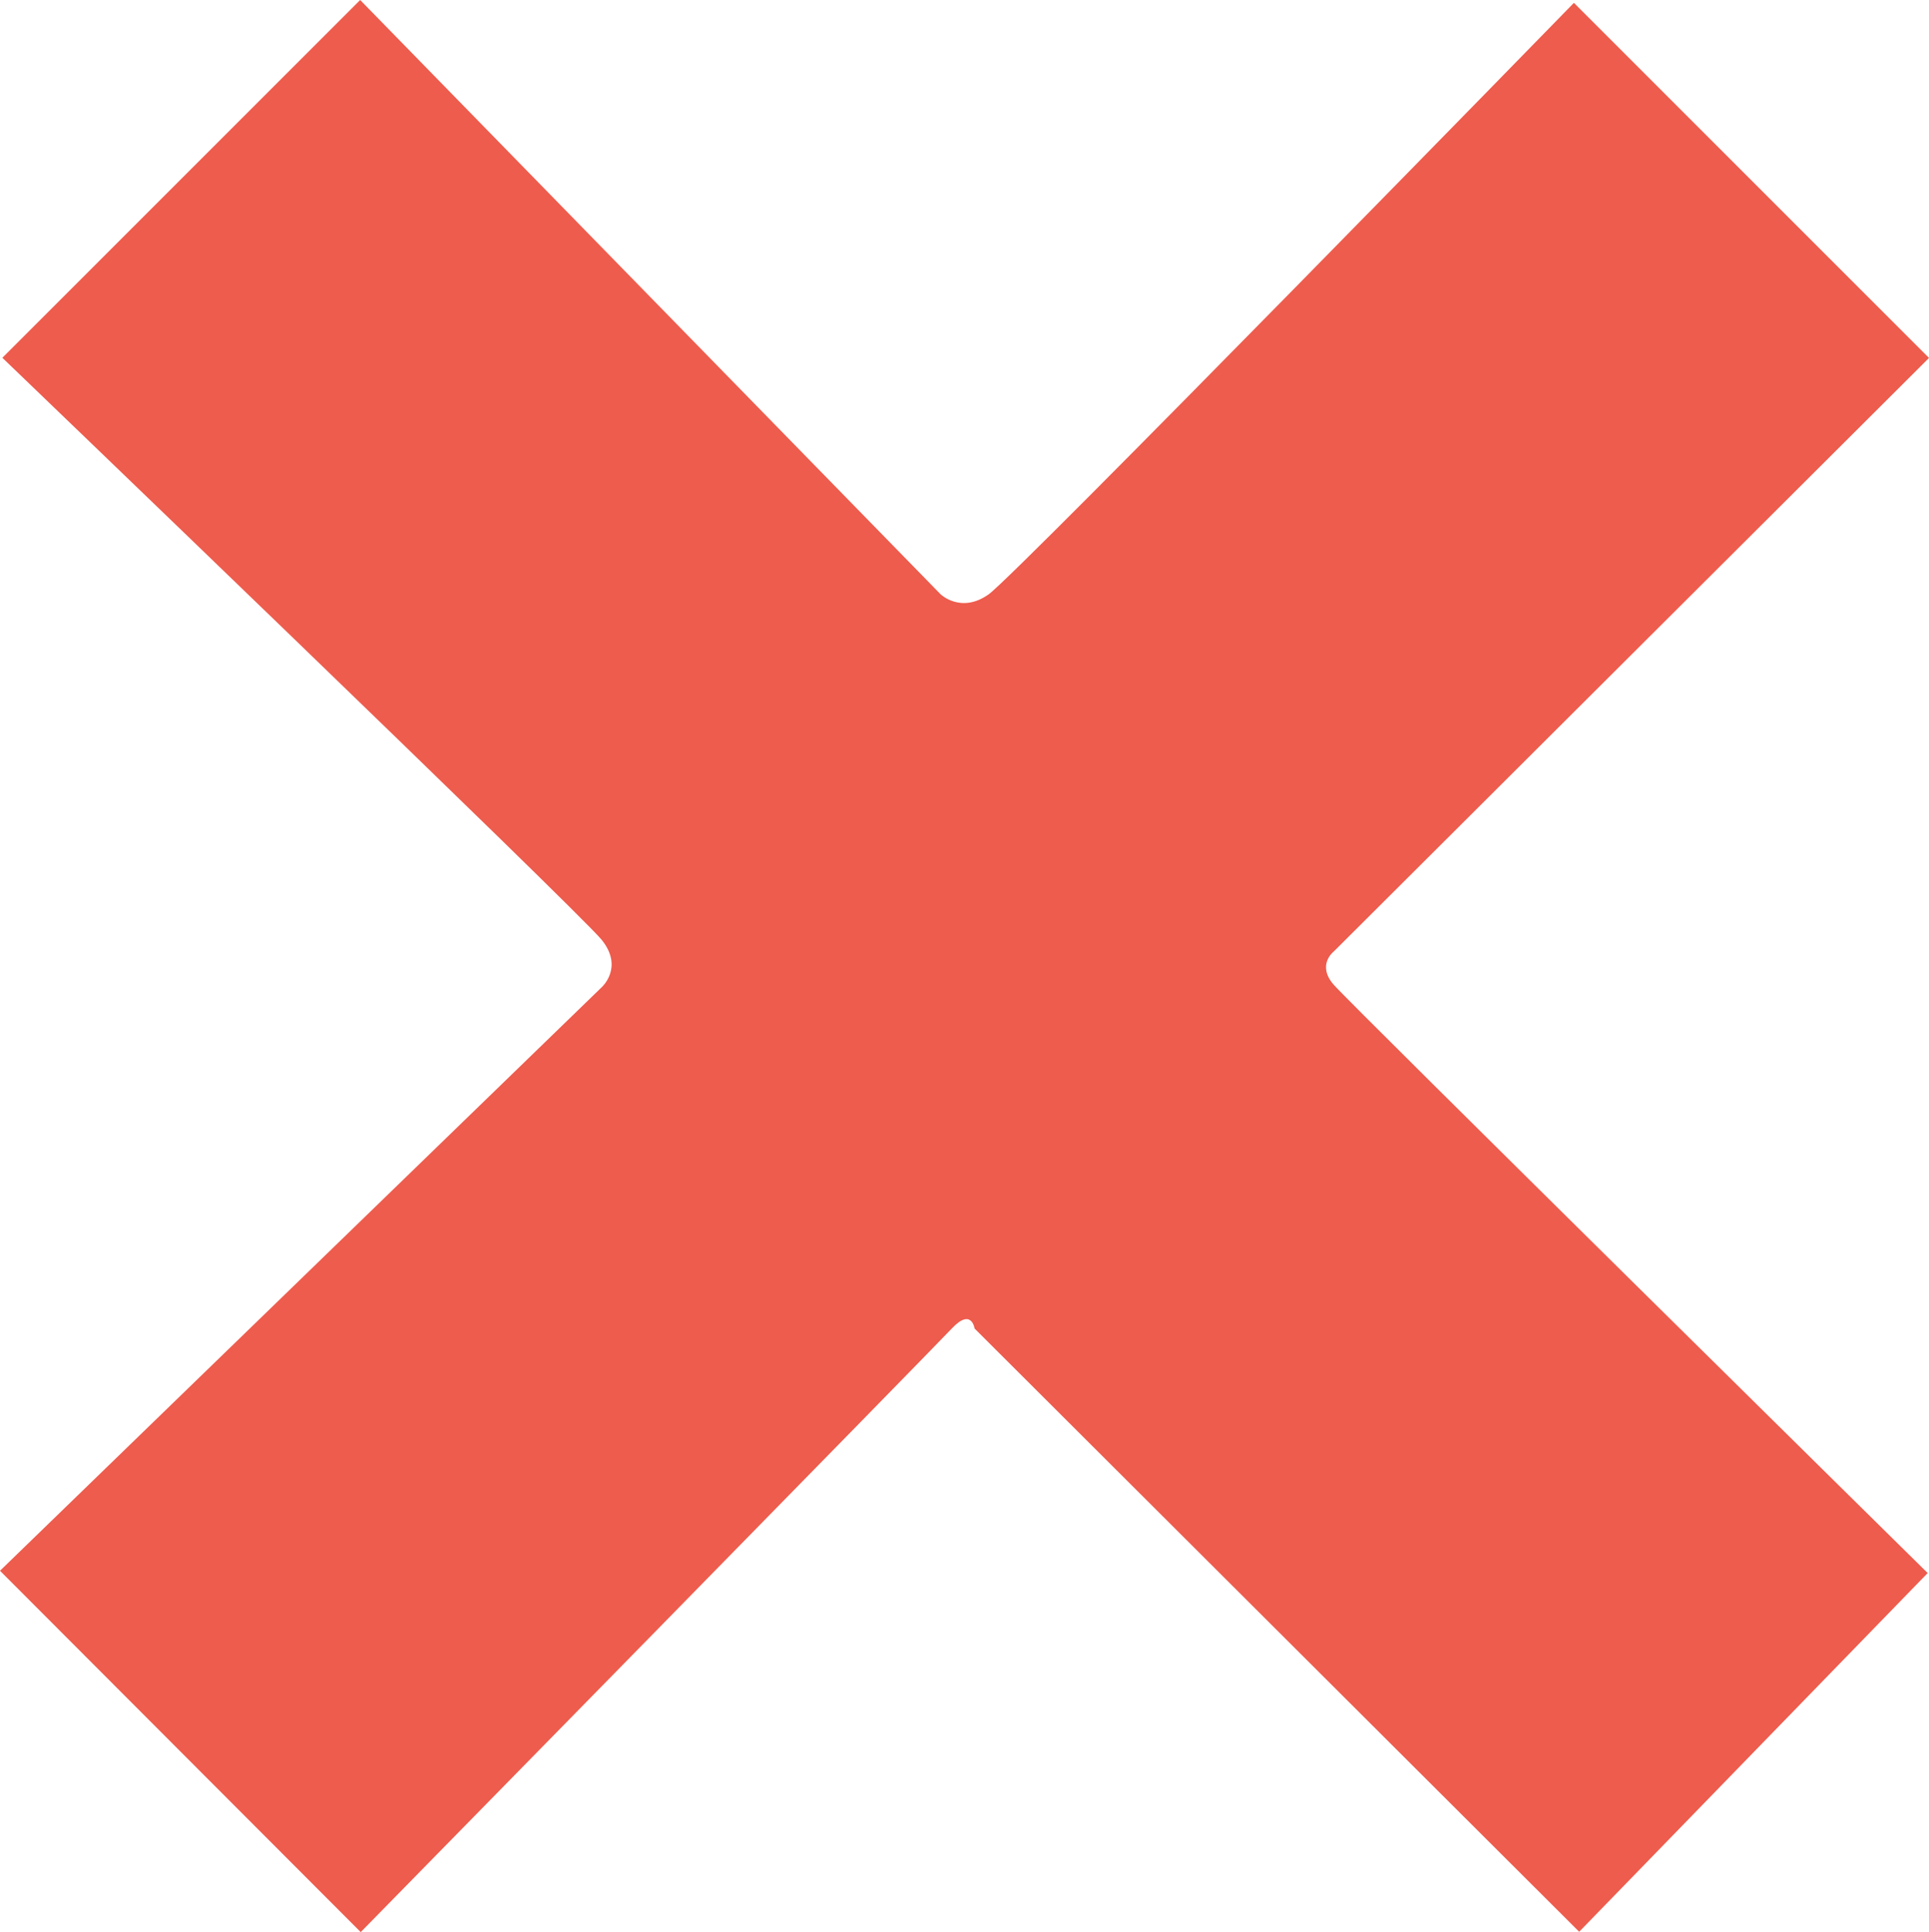 <svg xmlns="http://www.w3.org/2000/svg" width="528.715" height="529.592" viewBox="0 0 528.715 529.592">
  <path id="Path_366" data-name="Path 366" d="M699.964-4066.134l98.071-98.071,159.08,162.883s5.608,5.427,13.207,0,160.379-162.1,160.379-162.1l97.331,97.331-163.183,162.73s-4.7,3.618,0,9.046,162.821,161.283,162.821,161.283l-95.522,98.325L966.432-3800.057s-.814-5.789-6.241,0-162.007,165.444-162.007,165.444l-98.868-99.049,164.9-159.926s6.151-5.427,0-13.026S699.964-4066.134,699.964-4066.134Z" transform="translate(-699.315 4164.205)" fill="#EE5C4D"/>
</svg>
